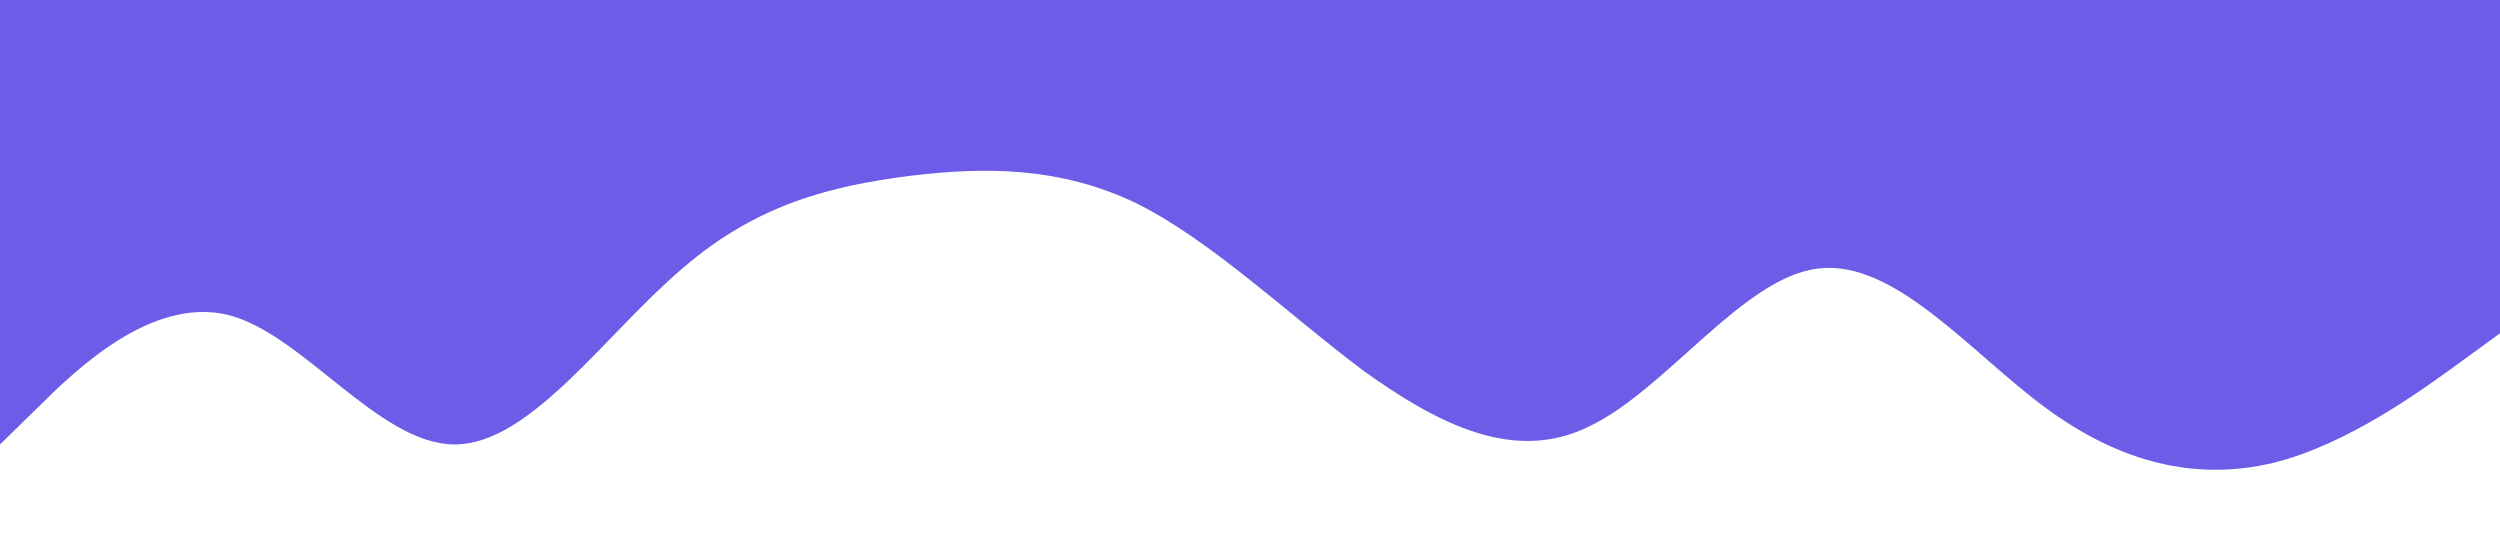 <?xml version="1.0" standalone="no"?><svg xmlns="http://www.w3.org/2000/svg" viewBox="0 0 1440 320"><path fill="#6c5ce7" fill-opacity="1" d="M0,256L21.8,234.7C43.6,213,87,171,131,181.3C174.5,192,218,256,262,256C305.5,256,349,192,393,154.7C436.4,117,480,107,524,101.3C567.3,96,611,96,655,117.3C698.2,139,742,181,785,213.3C829.1,245,873,267,916,245.3C960,224,1004,160,1047,154.7C1090.9,149,1135,203,1178,234.7C1221.8,267,1265,277,1309,266.7C1352.7,256,1396,224,1418,208L1440,192L1440,0L1418.2,0C1396.4,0,1353,0,1309,0C1265.5,0,1222,0,1178,0C1134.5,0,1091,0,1047,0C1003.6,0,960,0,916,0C872.7,0,829,0,785,0C741.8,0,698,0,655,0C610.9,0,567,0,524,0C480,0,436,0,393,0C349.1,0,305,0,262,0C218.2,0,175,0,131,0C87.3,0,44,0,22,0L0,0Z"></path></svg>